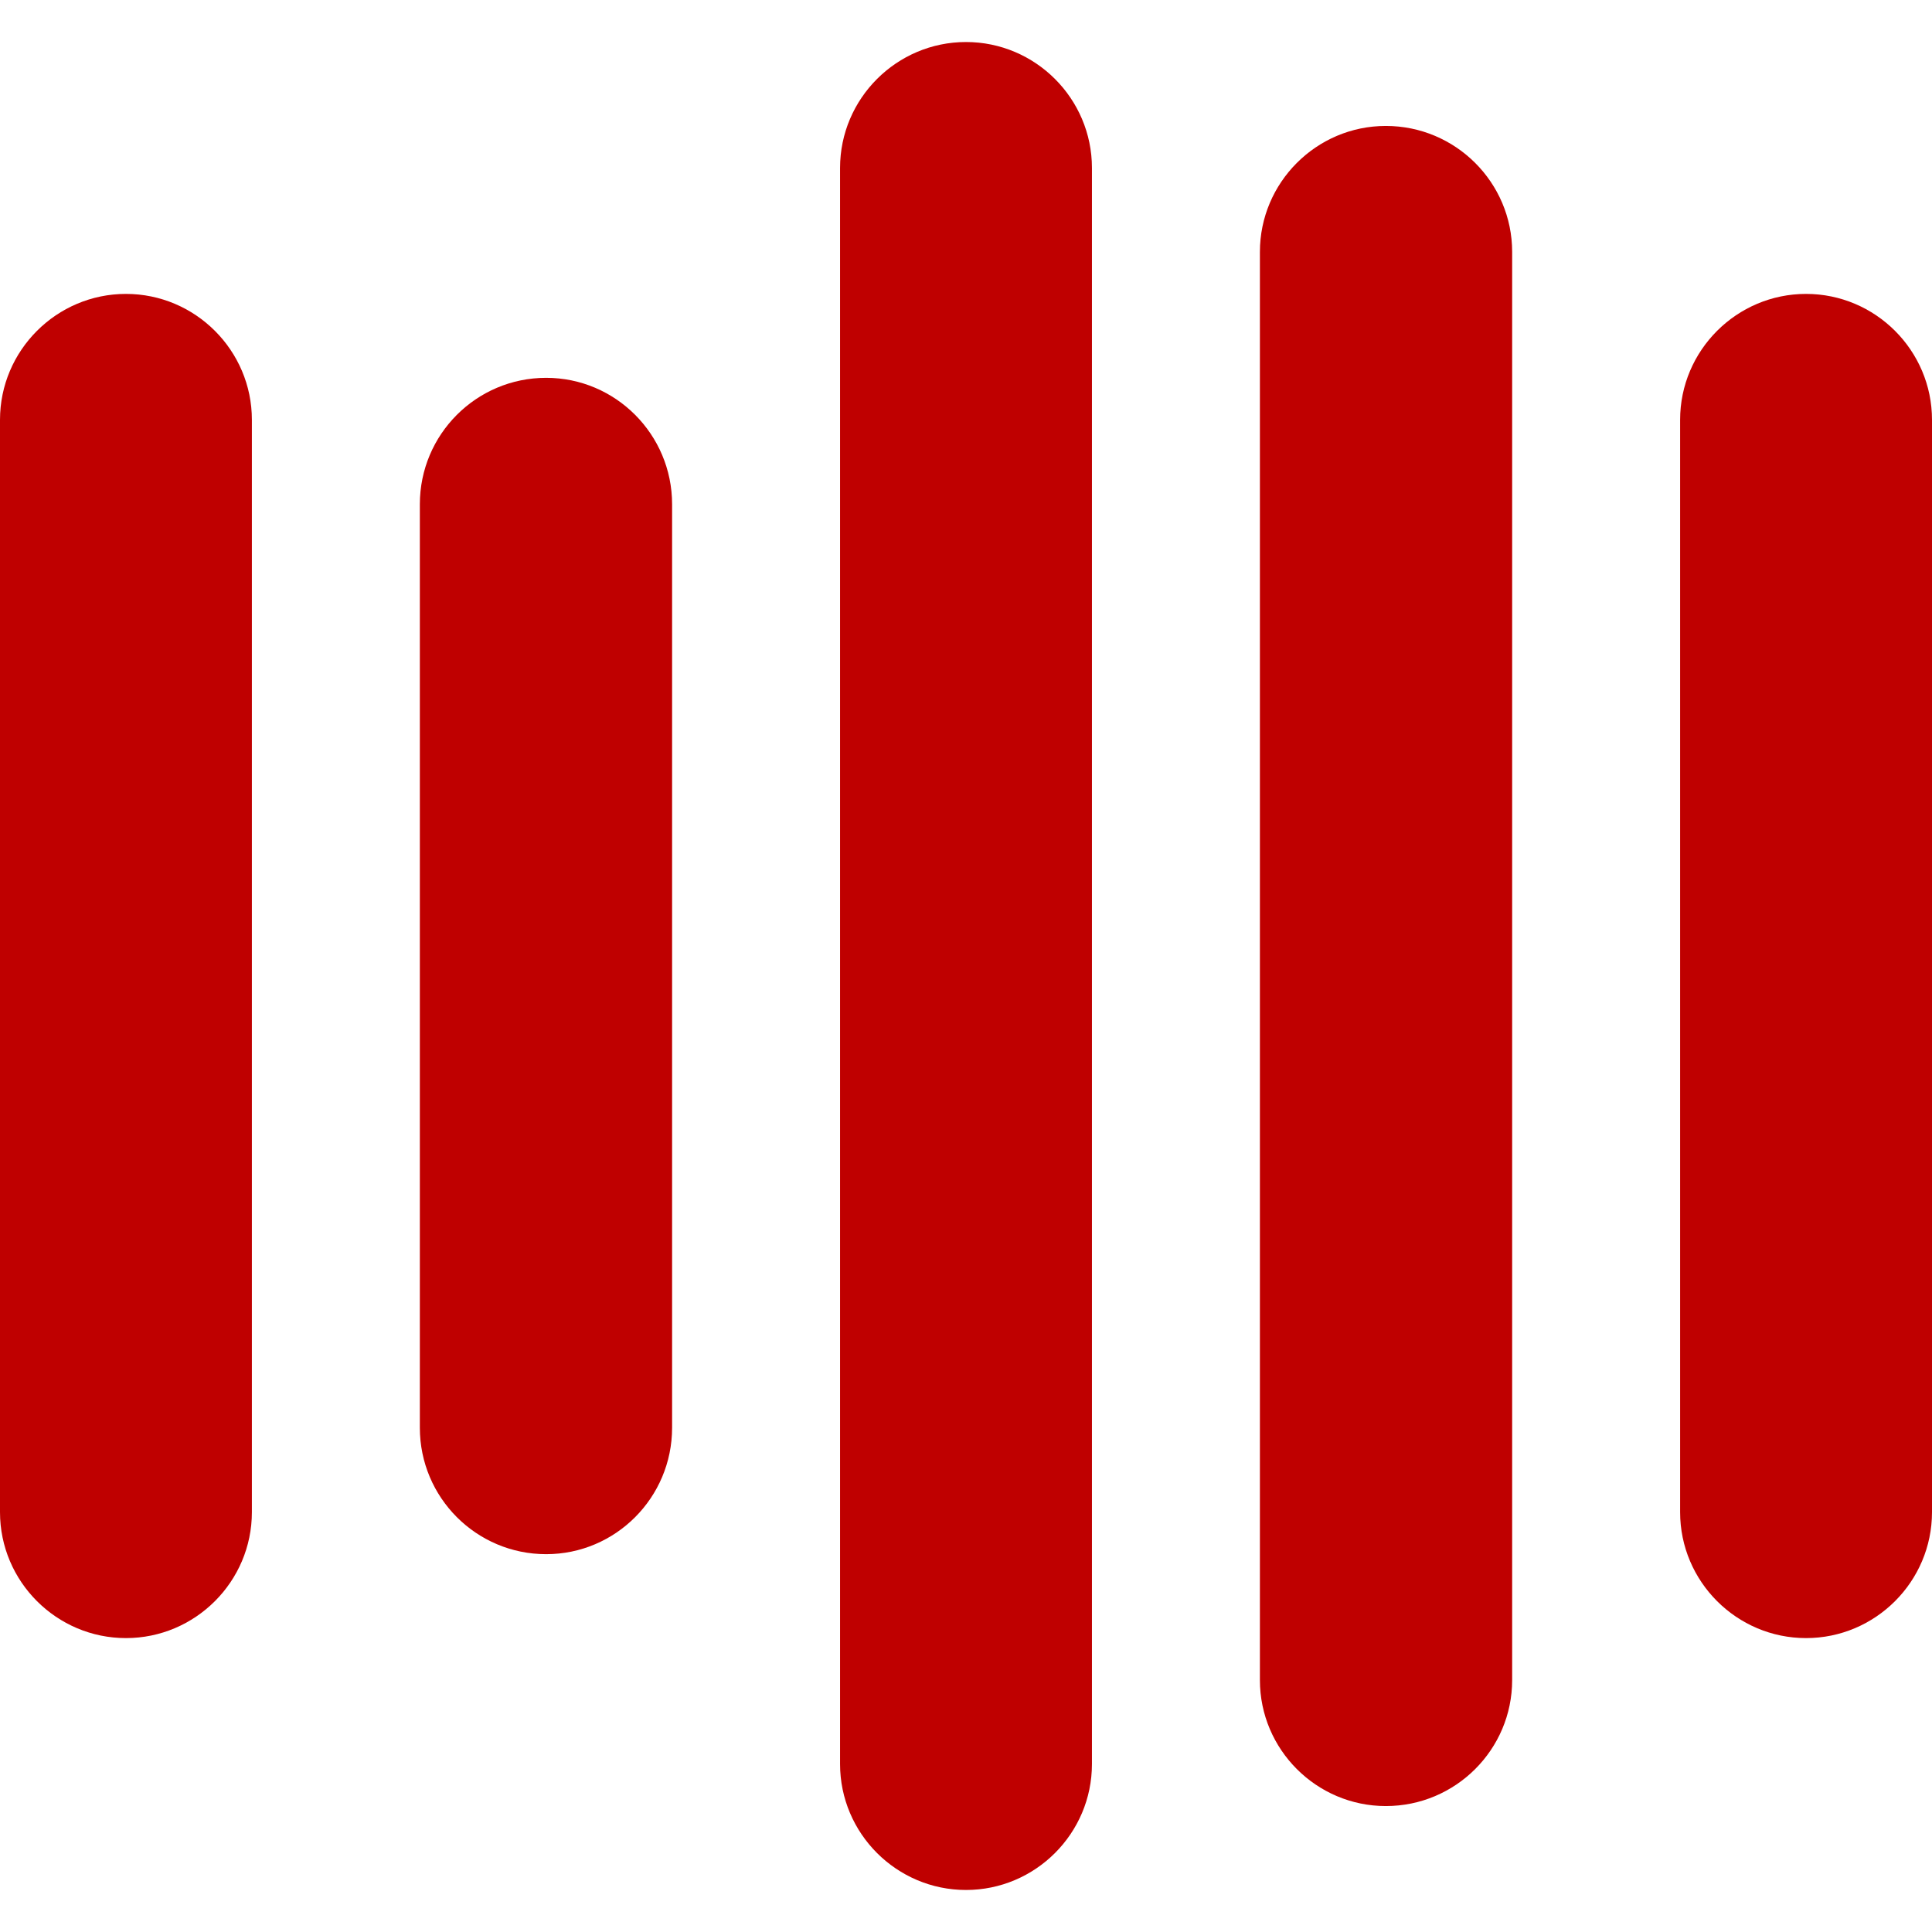 
<svg xmlns="http://www.w3.org/2000/svg" xmlns:xlink="http://www.w3.org/1999/xlink" width="16px" height="16px" viewBox="0 0 16 16" version="1.1">
<g id="surface1">
<path style=" stroke:none;fill-rule:evenodd;fill:#bf0000;fill-opacity:1;" d="M 8 0.348 C 8.574 0.348 9.043 0.816 9.043 1.391 L 9.043 14.609 C 9.043 15.184 8.574 15.652 8 15.652 C 7.426 15.652 6.957 15.184 6.957 14.609 L 6.957 1.391 C 6.957 0.816 7.426 0.348 8 0.348 Z M 4.523 3.129 C 5.098 3.129 5.566 3.598 5.566 4.176 L 5.566 11.824 C 5.566 12.402 5.098 12.871 4.523 12.871 C 3.945 12.871 3.477 12.402 3.477 11.824 L 3.477 4.176 C 3.477 3.598 3.945 3.129 4.523 3.129 Z M 11.477 1.043 C 12.055 1.043 12.523 1.512 12.523 2.086 L 12.523 13.914 C 12.523 14.488 12.055 14.957 11.477 14.957 C 10.902 14.957 10.434 14.488 10.434 13.914 L 10.434 2.086 C 10.434 1.512 10.902 1.043 11.477 1.043 Z M 1.043 2.434 C 1.617 2.434 2.086 2.902 2.086 3.477 L 2.086 12.523 C 2.086 13.098 1.617 13.566 1.043 13.566 C 0.469 13.566 0 13.098 0 12.523 L 0 3.477 C 0 2.902 0.469 2.434 1.043 2.434 Z M 14.957 2.434 C 15.531 2.434 16 2.902 16 3.477 L 16 12.523 C 16 13.098 15.531 13.566 14.957 13.566 C 14.383 13.566 13.914 13.098 13.914 12.523 L 13.914 3.477 C 13.914 2.902 14.383 2.434 14.957 2.434 Z M 14.957 2.434 "/>
</g>
</svg>
